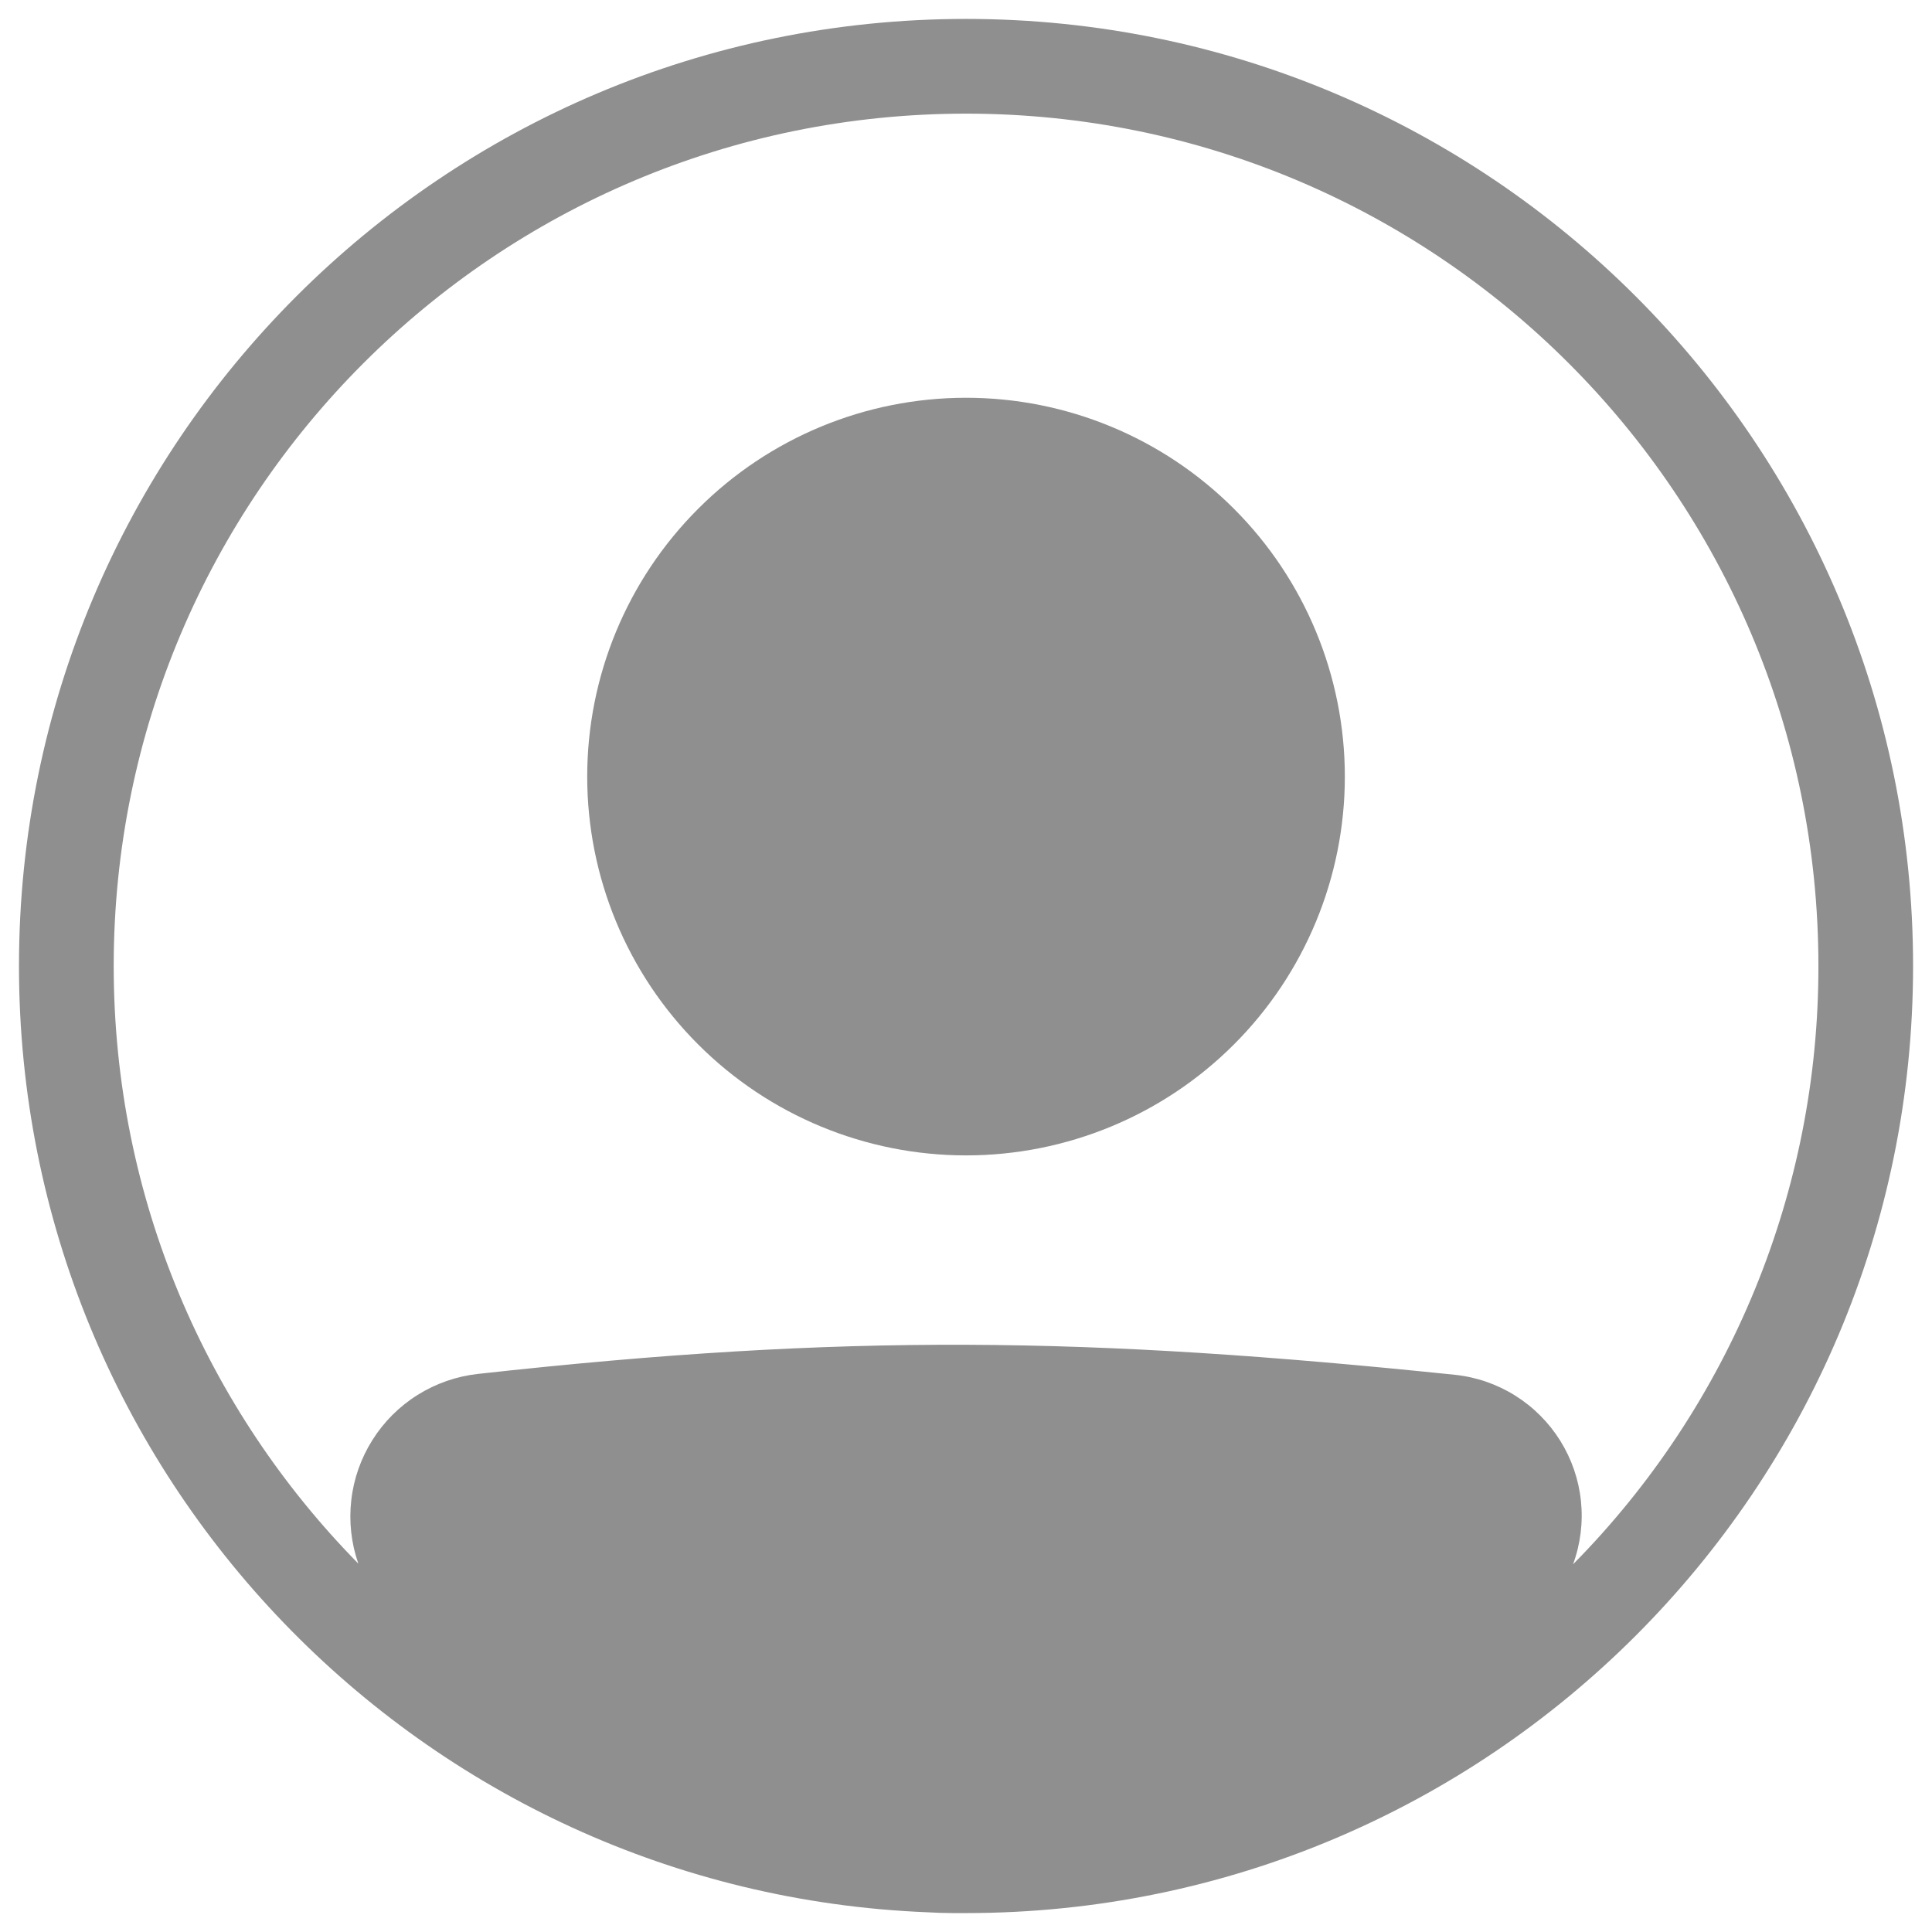 <svg width="34" height="34" viewBox="0 0 34 34" fill="none" xmlns="http://www.w3.org/2000/svg">
<path d="M23.667 13.667C23.667 15.435 22.965 17.131 21.715 18.381C20.465 19.631 18.769 20.333 17.001 20.333C15.232 20.333 13.537 19.631 12.287 18.381C11.036 17.131 10.334 15.435 10.334 13.667C10.334 11.899 11.036 10.203 12.287 8.953C13.537 7.702 15.232 7 17.001 7C18.769 7 20.465 7.702 21.715 8.953C22.965 10.203 23.667 11.899 23.667 13.667Z" fill="#8F8F8F"/>
<path fill-rule="evenodd" clip-rule="evenodd" d="M16.321 33.653C7.431 33.297 0.334 25.977 0.334 17C0.334 7.795 7.796 0.333 17.001 0.333C26.206 0.333 33.667 7.795 33.667 17C33.667 26.205 26.206 33.667 17.001 33.667C16.924 33.667 16.848 33.667 16.772 33.667C16.622 33.667 16.471 33.662 16.321 33.653ZM6.306 27.517C6.181 27.159 6.139 26.777 6.182 26.401C6.224 26.024 6.352 25.663 6.554 25.342C6.756 25.021 7.027 24.75 7.348 24.549C7.669 24.348 8.032 24.221 8.408 24.179C14.905 23.46 19.137 23.525 25.602 24.194C25.979 24.233 26.342 24.358 26.663 24.559C26.985 24.76 27.256 25.032 27.457 25.353C27.658 25.675 27.783 26.038 27.822 26.415C27.861 26.792 27.814 27.173 27.683 27.529C30.454 24.726 32.006 20.942 32.001 17C32.001 8.716 25.285 2 17.001 2C8.716 2 2.001 8.716 2.001 17C2.001 21.097 3.643 24.81 6.306 27.517Z" fill="#8F8F8F"/>
</svg>
